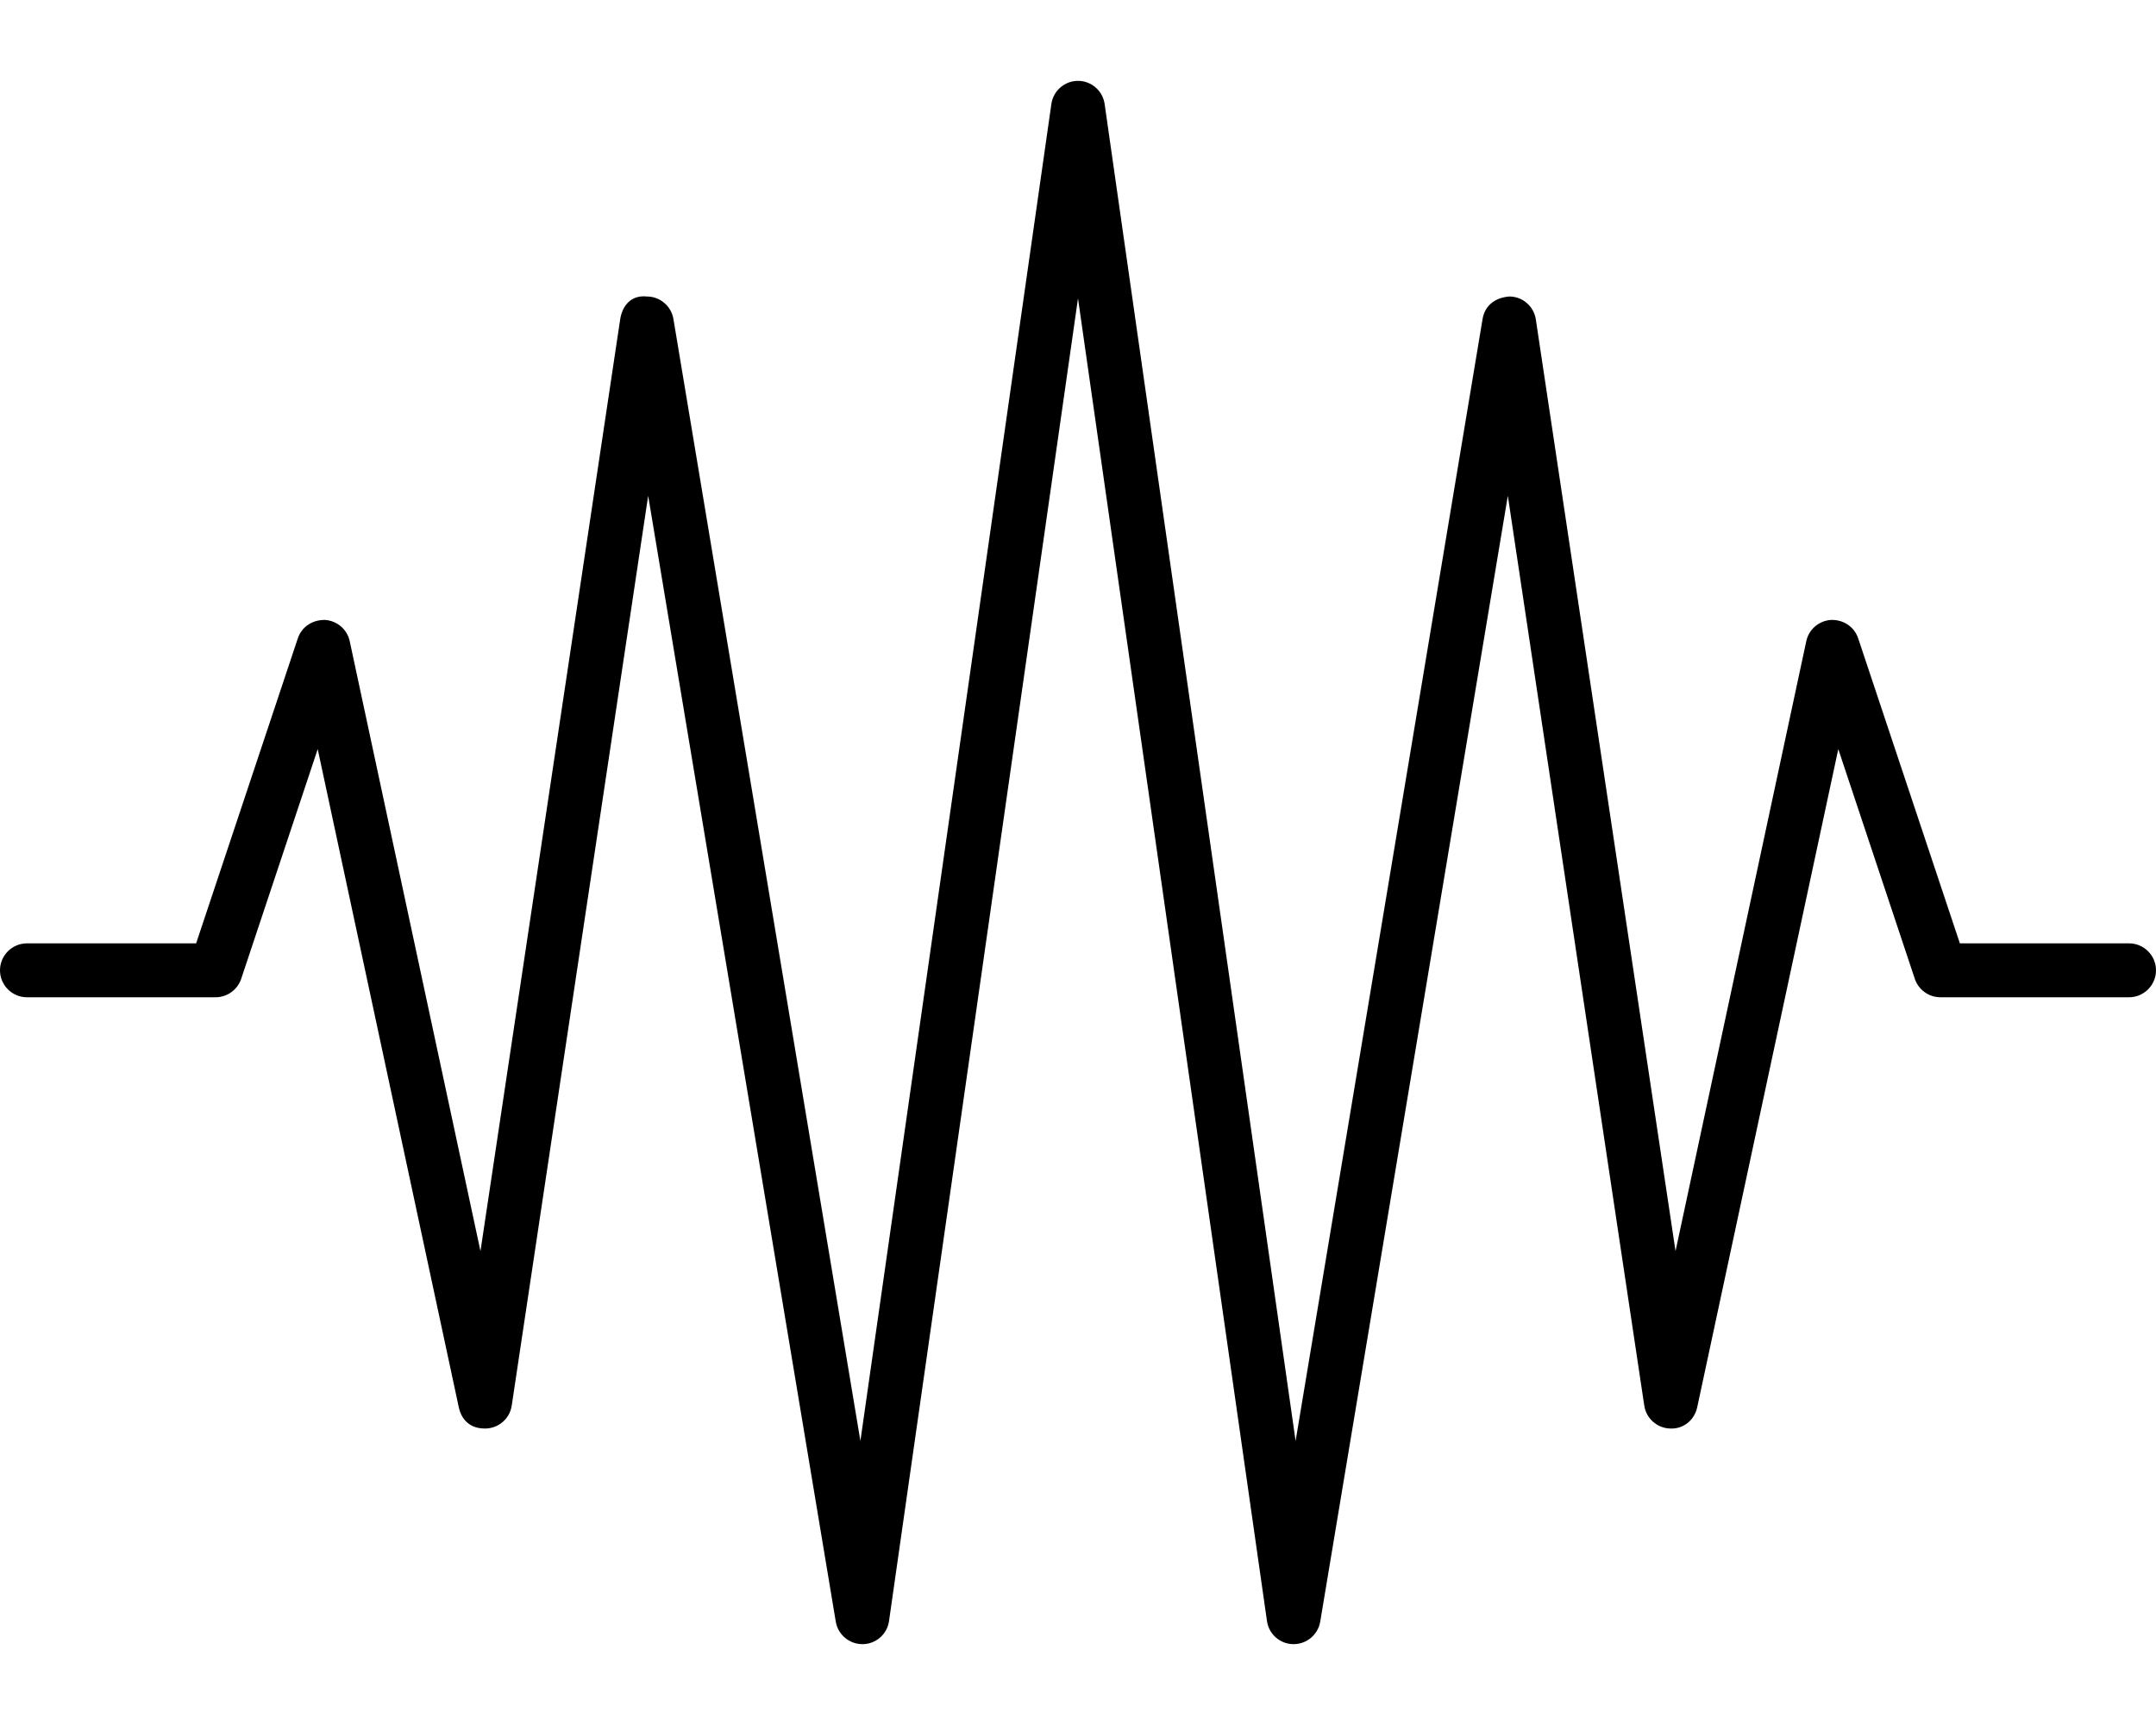 <svg xmlns="http://www.w3.org/2000/svg" viewBox="0 0 640 512"><path d="M640 288C640 292.406 636.406 296 632 296H576C572.562 296 569.5 293.781 568.406 290.531L545.688 222.344L503.812 417.688C503 421.469 499.75 424.219 495.75 424C491.875 423.875 488.656 421 488.094 417.188L447.594 147.156L391.906 481.312C391.25 485.188 387.906 488 384 488H383.906C379.969 487.969 376.625 485.031 376.094 481.125L320 88.562L263.906 481.125C263.375 485.031 260.031 487.969 256.094 488H256C252.094 488 248.75 485.188 248.094 481.312L192.406 147.156L151.906 417.188C151.344 421 148.125 423.875 144.25 424C139.625 424.125 137 421.469 136.188 417.688L94.312 222.344L71.594 290.531C70.5 293.781 67.438 296 64 296H8C3.594 296 0 292.406 0 288S3.594 280 8 280H58.219L88.406 189.469C89.562 186.031 92.719 183.969 96.438 184C100.031 184.219 103.062 186.781 103.813 190.312L142.625 371.344L184.094 94.812C184.688 90.875 187.219 87.5 192 88C195.906 88 199.25 90.812 199.906 94.688L255.406 427.688L312.094 30.875C312.656 26.938 316.031 24 320 24S327.344 26.938 327.906 30.875L384.594 427.688L440.094 94.688C440.75 90.75 443.719 88.344 448.062 88C452 88.031 455.312 90.906 455.906 94.812L497.375 371.344L536.187 190.312C536.938 186.781 539.969 184.219 543.562 184C547.25 183.906 550.438 186.031 551.594 189.469L581.781 280H632C636.406 280 640 283.594 640 288Z"/></svg>